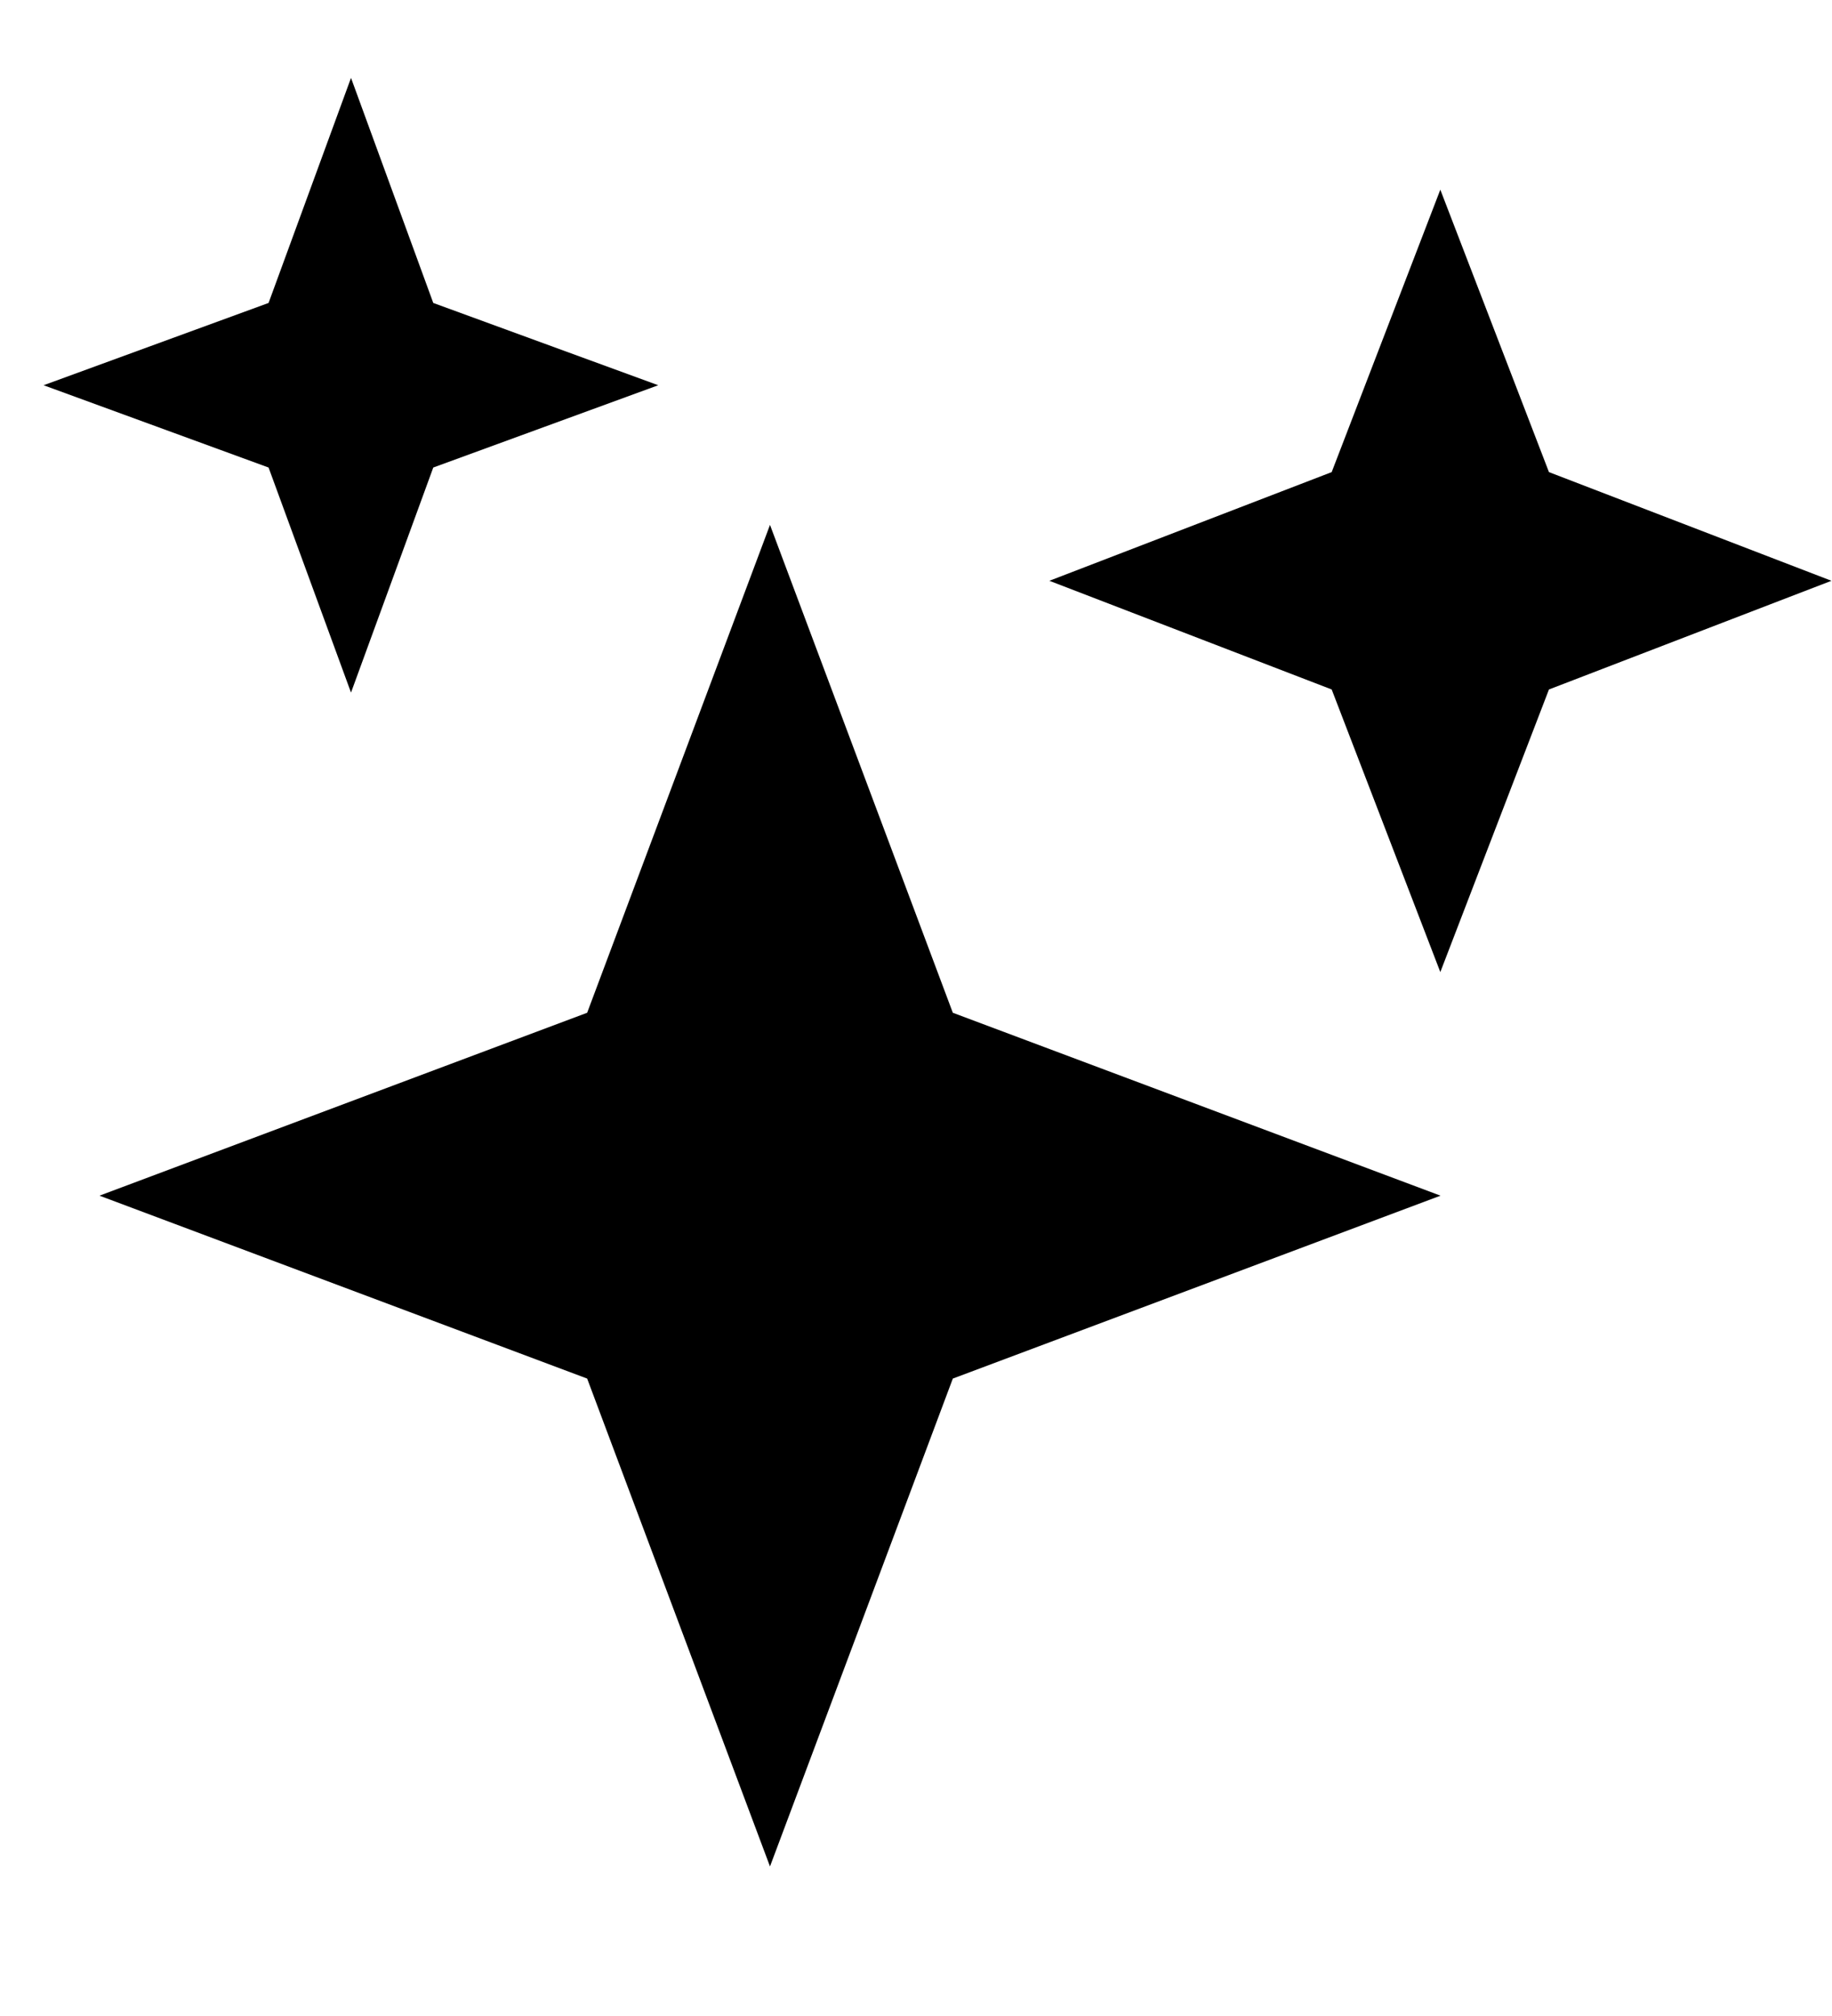 <svg width="10" height="11" viewBox="0 0 10 11" fill="none" xmlns="http://www.w3.org/2000/svg">
<g clip-path="url(#clip0_201_12980)">
<path d="M4.203 10.184L3.205 7.522L0.543 6.524L3.205 5.526L4.203 2.864L5.201 5.526L7.863 6.524L5.201 7.522L4.203 10.184Z" fill="black"/>
<path d="M1.916 3.779L1.466 2.551L0.238 2.102L1.466 1.653L1.916 0.425L2.365 1.653L3.593 2.102L2.365 2.551L1.916 3.779Z" fill="black"/>
<path d="M7.862 5.304L7.269 3.762L5.728 3.169L7.269 2.576L7.862 1.035L8.455 2.576L9.997 3.169L8.455 3.762L7.862 5.304Z" fill="black"/>
</g>
<defs>
<clipPath id="clip0_201_12980">
<rect width="9.759" height="9.759" fill="white" transform="translate(0.238 0.425)"/>
</clipPath>
</defs>
</svg>
